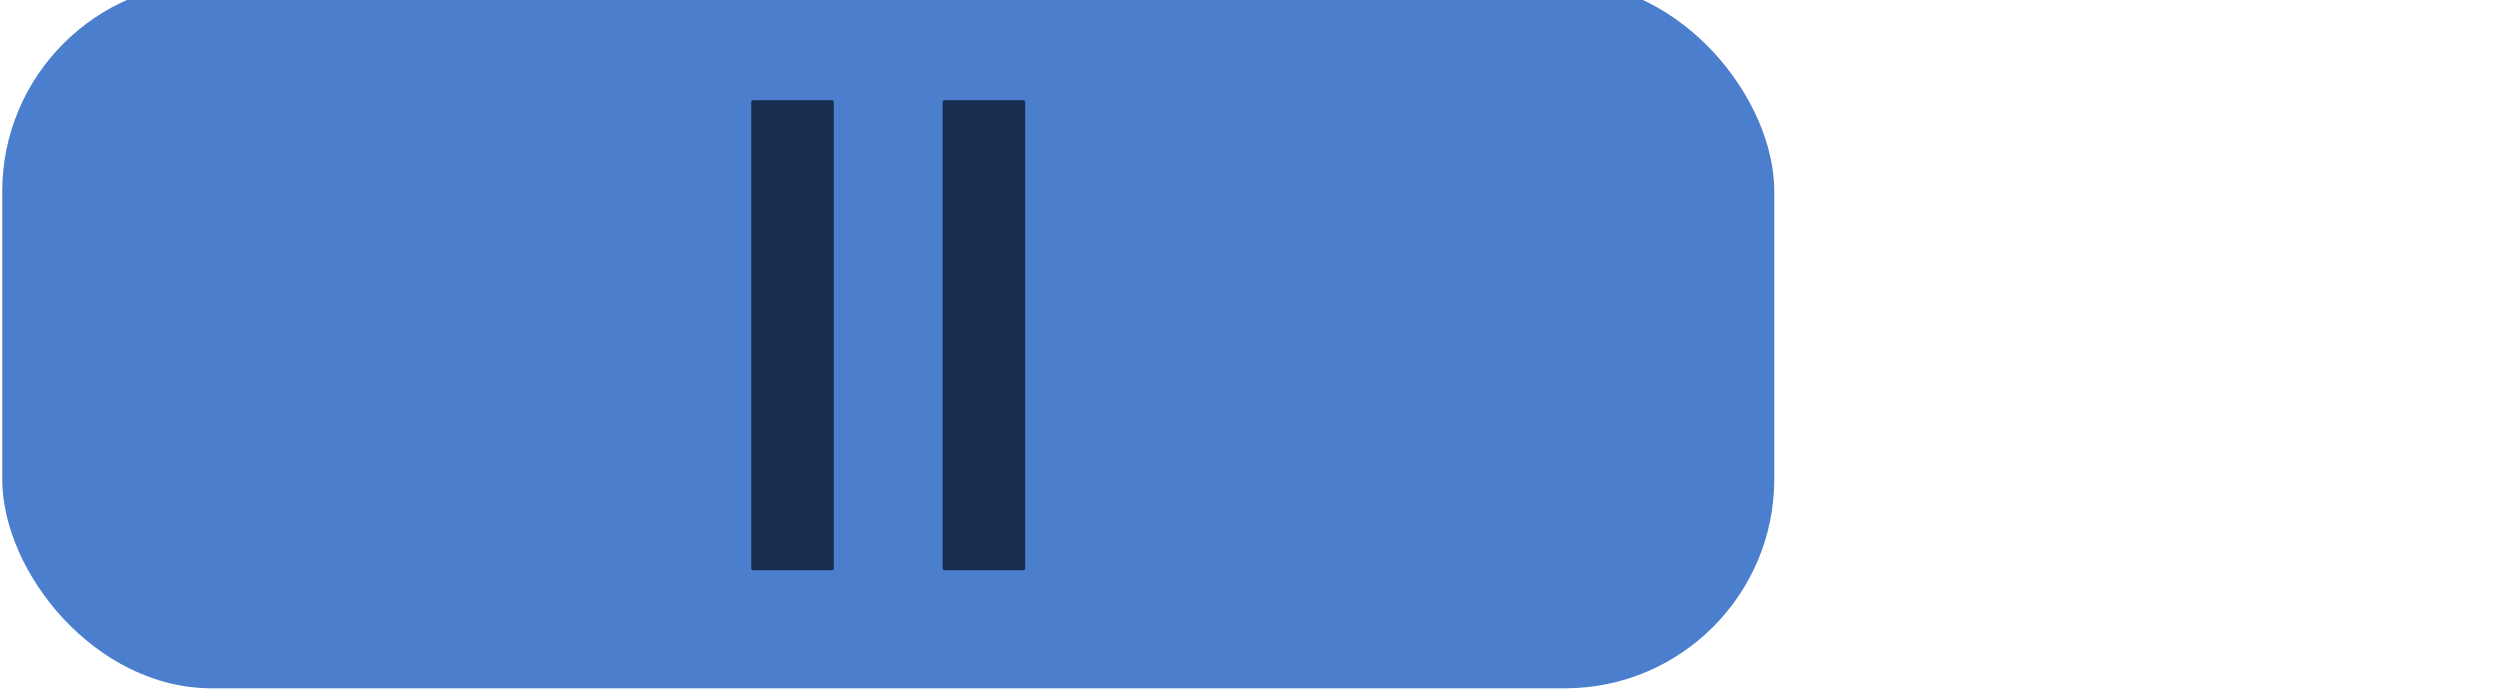 <?xml version="1.0" encoding="UTF-8" standalone="no"?>
<!-- Created with Inkscape (http://www.inkscape.org/) -->

<svg
   xmlns:dc="http://purl.org/dc/elements/1.1/"
   xmlns:cc="http://creativecommons.org/ns#"
   xmlns:rdf="http://www.w3.org/1999/02/22-rdf-syntax-ns#"
   xmlns:svg="http://www.w3.org/2000/svg"
   xmlns="http://www.w3.org/2000/svg"
   xmlns:xlink="http://www.w3.org/1999/xlink"
   xmlns:sodipodi="http://sodipodi.sourceforge.net/DTD/sodipodi-0.dtd"
   xmlns:inkscape="http://www.inkscape.org/namespaces/inkscape"
   width="27.924mm"
   height="7.713mm"
   viewBox="0 0 27.924 7.713"
   version="1.1"
   id="svg3979"
   inkscape:version="0.92.1 r15371"
   sodipodi:docname="pause.svg">
  <defs
     id="defs3973">
    <linearGradient
       inkscape:collect="always"
       id="linearGradient4534">
      <stop
         style="stop-color:#008033;stop-opacity:1;"
         offset="0"
         id="stop4530" />
      <stop
         style="stop-color:#008033;stop-opacity:0;"
         offset="1"
         id="stop4532" />
    </linearGradient>
    <radialGradient
       inkscape:collect="always"
       xlink:href="#linearGradient4534"
       id="radialGradient4546"
       cx="12.42"
       cy="-32.548"
       fx="12.42"
       fy="-32.548"
       r="13.932"
       gradientTransform="matrix(0.71,0,0,0.283,-0.442,-23.448)"
       gradientUnits="userSpaceOnUse" />
  </defs>
  <sodipodi:namedview
     id="base"
     pagecolor="#ffffff"
     bordercolor="#666666"
     borderopacity="1.0"
     inkscape:pageopacity="0.0"
     inkscape:pageshadow="2"
     inkscape:zoom="7.9195959"
     inkscape:cx="18.381263"
     inkscape:cy="2.1925522"
     inkscape:document-units="px"
     inkscape:current-layer="layer1"
     showgrid="false"
     showborder="false"
     fit-margin-top="0"
     fit-margin-left="0"
     fit-margin-right="0"
     fit-margin-bottom="0"
     inkscape:window-width="1920"
     inkscape:window-height="1017"
     inkscape:window-x="1272"
     inkscape:window-y="-8"
     inkscape:window-maximized="1" />
  <g
     inkscape:label="Layer 1"
     inkscape:groupmode="layer"
     id="layer1"
     transform="translate(1.541,36.405)">
    <rect
       style="opacity:0.896;fill:#3771c8;fill-opacity:1;stroke:url(#radialGradient4546);stroke-width:0.051;stroke-linecap:round;stroke-linejoin:round;stroke-miterlimit:4;stroke-dasharray:none;stroke-opacity:1"
       id="rect4524"
       width="19.793"
       height="7.887"
       x="-1.516"
       y="-36.604"
       ry="2.337" />
    <g
       id="g5594"
       transform="translate(-4.102,-0.042)">
      <rect
         y="-35.223"
         x="10.973"
         height="5.209"
         width="0.88"
         id="rect3859"
         style="opacity:1;fill:#162d50;fill-opacity:1;stroke:#162d50;stroke-width:0.042;stroke-linecap:round;stroke-linejoin:round;stroke-miterlimit:4;stroke-dasharray:none;stroke-opacity:1" />
      <rect
         style="opacity:1;fill:#162d50;fill-opacity:1;stroke:#162d50;stroke-width:0.042;stroke-linecap:round;stroke-linejoin:round;stroke-miterlimit:4;stroke-dasharray:none;stroke-opacity:1"
         id="rect3861"
         width="0.88"
         height="5.209"
         x="13.111"
         y="-35.223" />
    </g>
  </g>
</svg>
